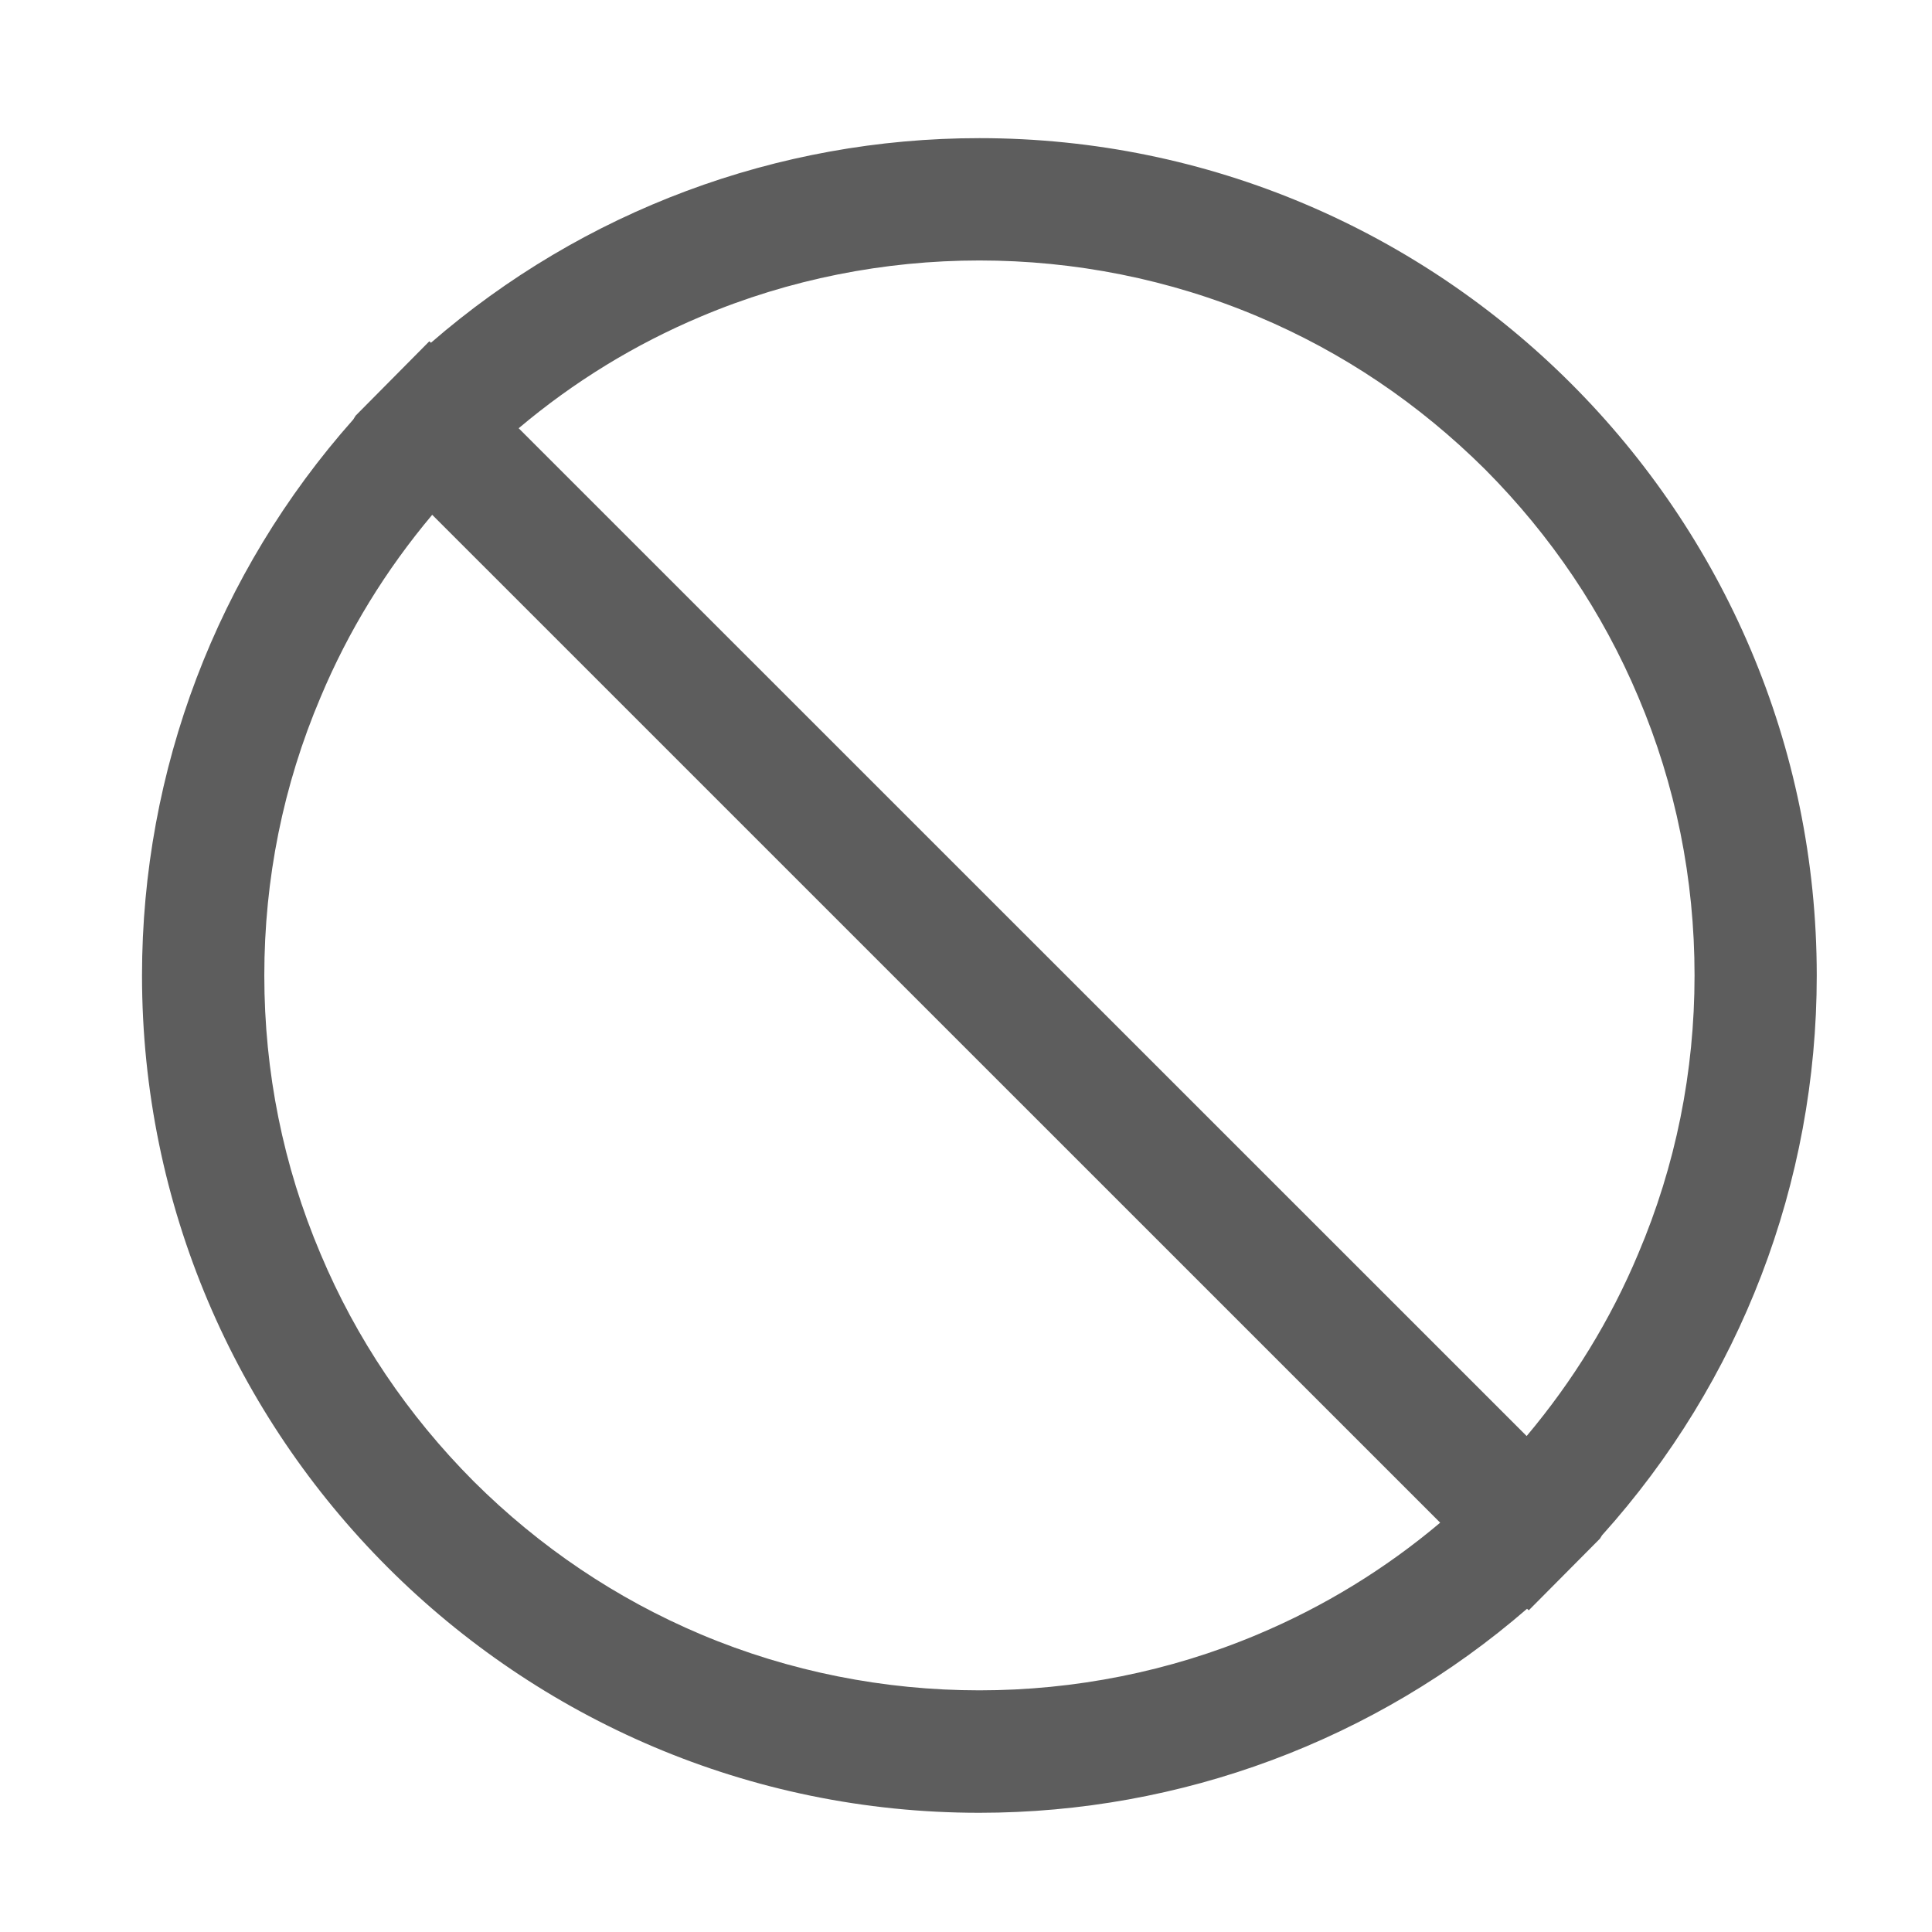 <?xml version="1.0" encoding="utf-8"?>
<!-- Generator: Adobe Illustrator 16.0.0, SVG Export Plug-In . SVG Version: 6.00 Build 0)  -->
<!DOCTYPE svg PUBLIC "-//W3C//DTD SVG 1.1//EN" "http://www.w3.org/Graphics/SVG/1.1/DTD/svg11.dtd">
<svg version="1.1" id="图层_1" xmlns="http://www.w3.org/2000/svg" xmlns:xlink="http://www.w3.org/1999/xlink" x="0px" y="0px"
	 width="19.999px" height="20px" viewBox="0 0 19.999 20" enable-background="new 0 0 19.999 20" xml:space="preserve">
<path fill="#5D5D5D" d="M10.138,1.43c-2.09,0-4.101,0.751-5.677,2.118L4.444,3.533l-0.763,0.77L3.657,4.342
	c-1.41,1.588-2.187,3.631-2.187,5.755c0,4.779,3.889,8.668,8.667,8.668c2.089,0,4.097-0.749,5.67-2.112l0.018,0.016l0.737-0.742
	l0.021-0.034c1.434-1.593,2.223-3.651,2.223-5.795C18.806,5.318,14.917,1.43,10.138,1.43z M7.257,16.919
	c-0.878-0.371-1.67-0.904-2.354-1.585c-0.684-0.687-1.217-1.479-1.585-2.355c-0.387-0.913-0.582-1.883-0.582-2.882
	c0-0.998,0.195-1.968,0.583-2.881c0.286-0.683,0.675-1.316,1.155-1.887l10.434,10.433c-0.568,0.479-1.203,0.868-1.888,1.156
	C11.189,17.691,9.087,17.69,7.257,16.919z M7.257,3.276c1.83-0.773,3.933-0.773,5.763,0c0.875,0.368,1.667,0.901,2.354,1.584
	c0.683,0.687,1.216,1.479,1.585,2.355c0.387,0.913,0.582,1.883,0.582,2.881c0,0.999-0.195,1.969-0.583,2.882
	c-0.286,0.683-0.675,1.316-1.155,1.887L5.369,4.433C5.938,3.953,6.572,3.564,7.257,3.276z"/>
</svg>
